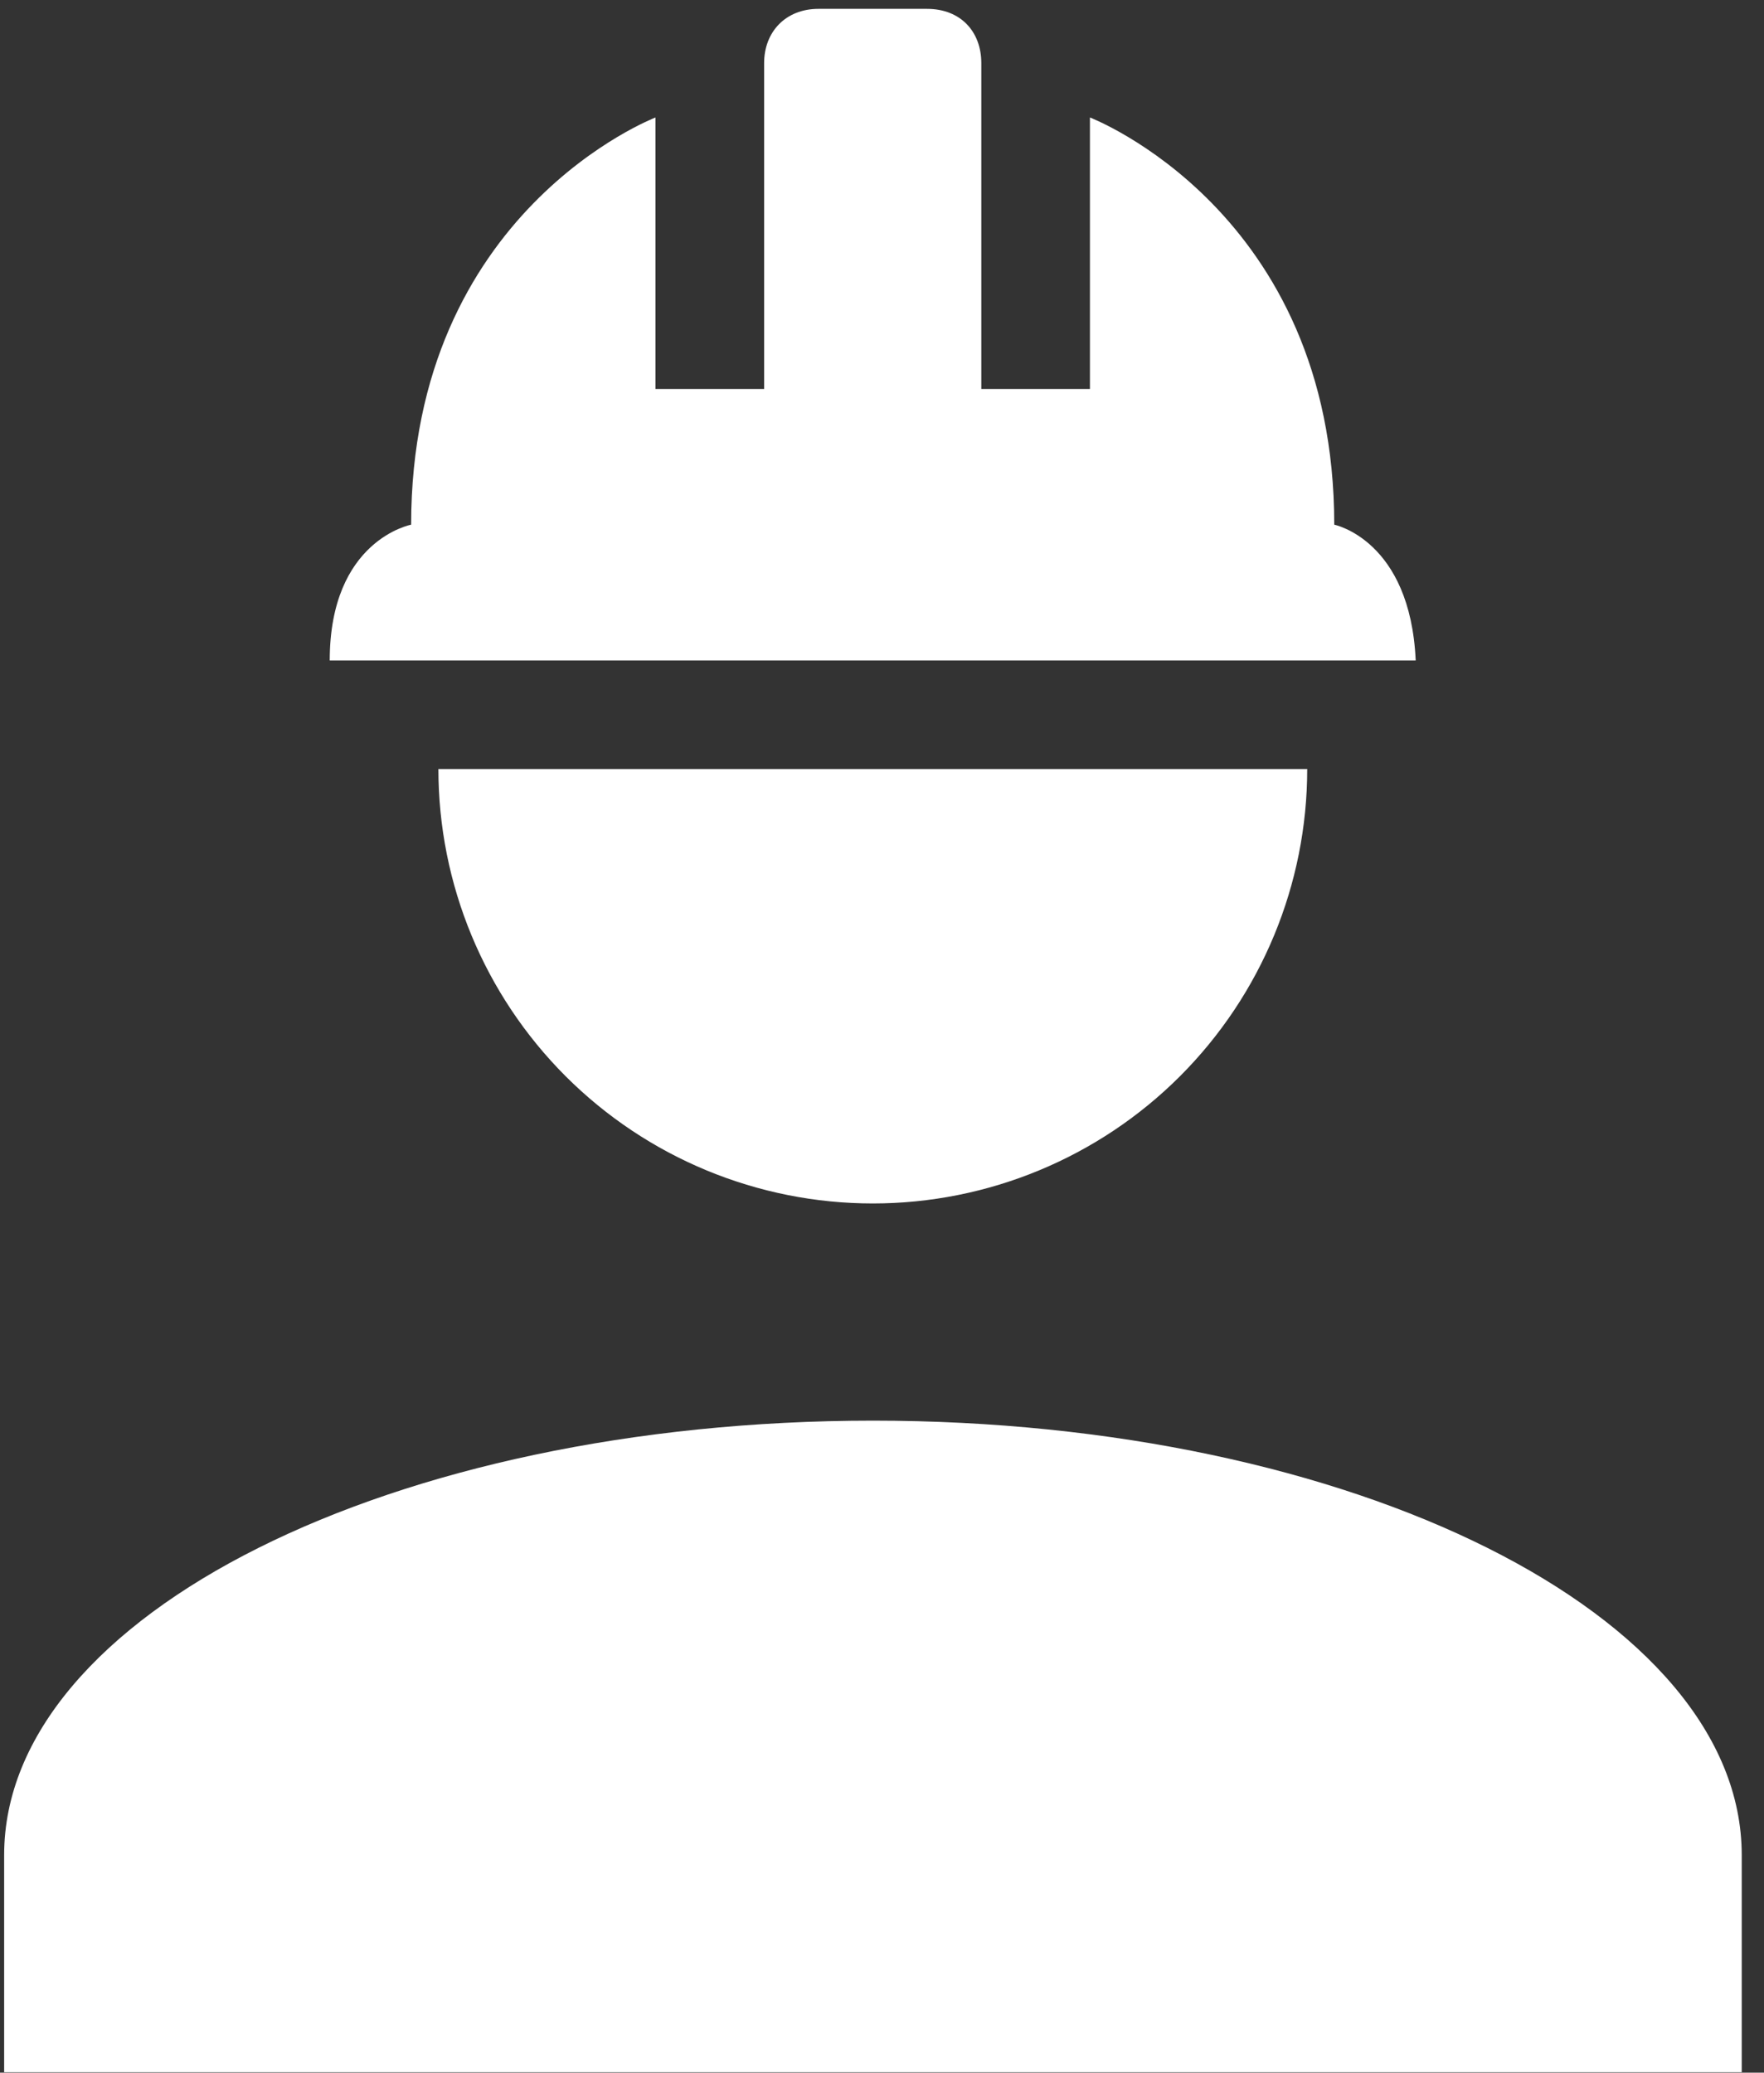 <svg width="40" height="47" viewBox="0 0 40 47" fill="none" xmlns="http://www.w3.org/2000/svg">
<rect x="0" y="0" width="40" height="47" fill="#333333" stroke="none"/>
<path d="M19.794 32.215C8.91 32.215 0.094 36.623 0.094 42.065V46.99H39.495V42.065C39.495 36.623 30.679 32.215 19.794 32.215Z" fill="white"/>
<path d="M9.941 17.439C9.941 20.052 10.979 22.557 12.826 24.405C14.674 26.252 17.179 27.29 19.792 27.29C22.404 27.29 24.91 26.252 26.757 24.405C28.604 22.557 29.642 20.052 29.642 17.439H9.941Z" fill="white"/>
<path d="M18.558 0.201C17.819 0.201 17.327 0.718 17.327 1.432V8.82H14.864V2.664C14.864 2.664 9.323 4.782 9.323 11.898C9.323 11.898 7.477 12.243 7.477 14.977H32.102C31.979 12.243 30.255 11.898 30.255 11.898C30.255 4.782 24.715 2.664 24.715 2.664V8.82H22.252V1.432C22.252 0.718 21.784 0.201 21.021 0.201H18.558Z" fill="white"/>
</svg>
